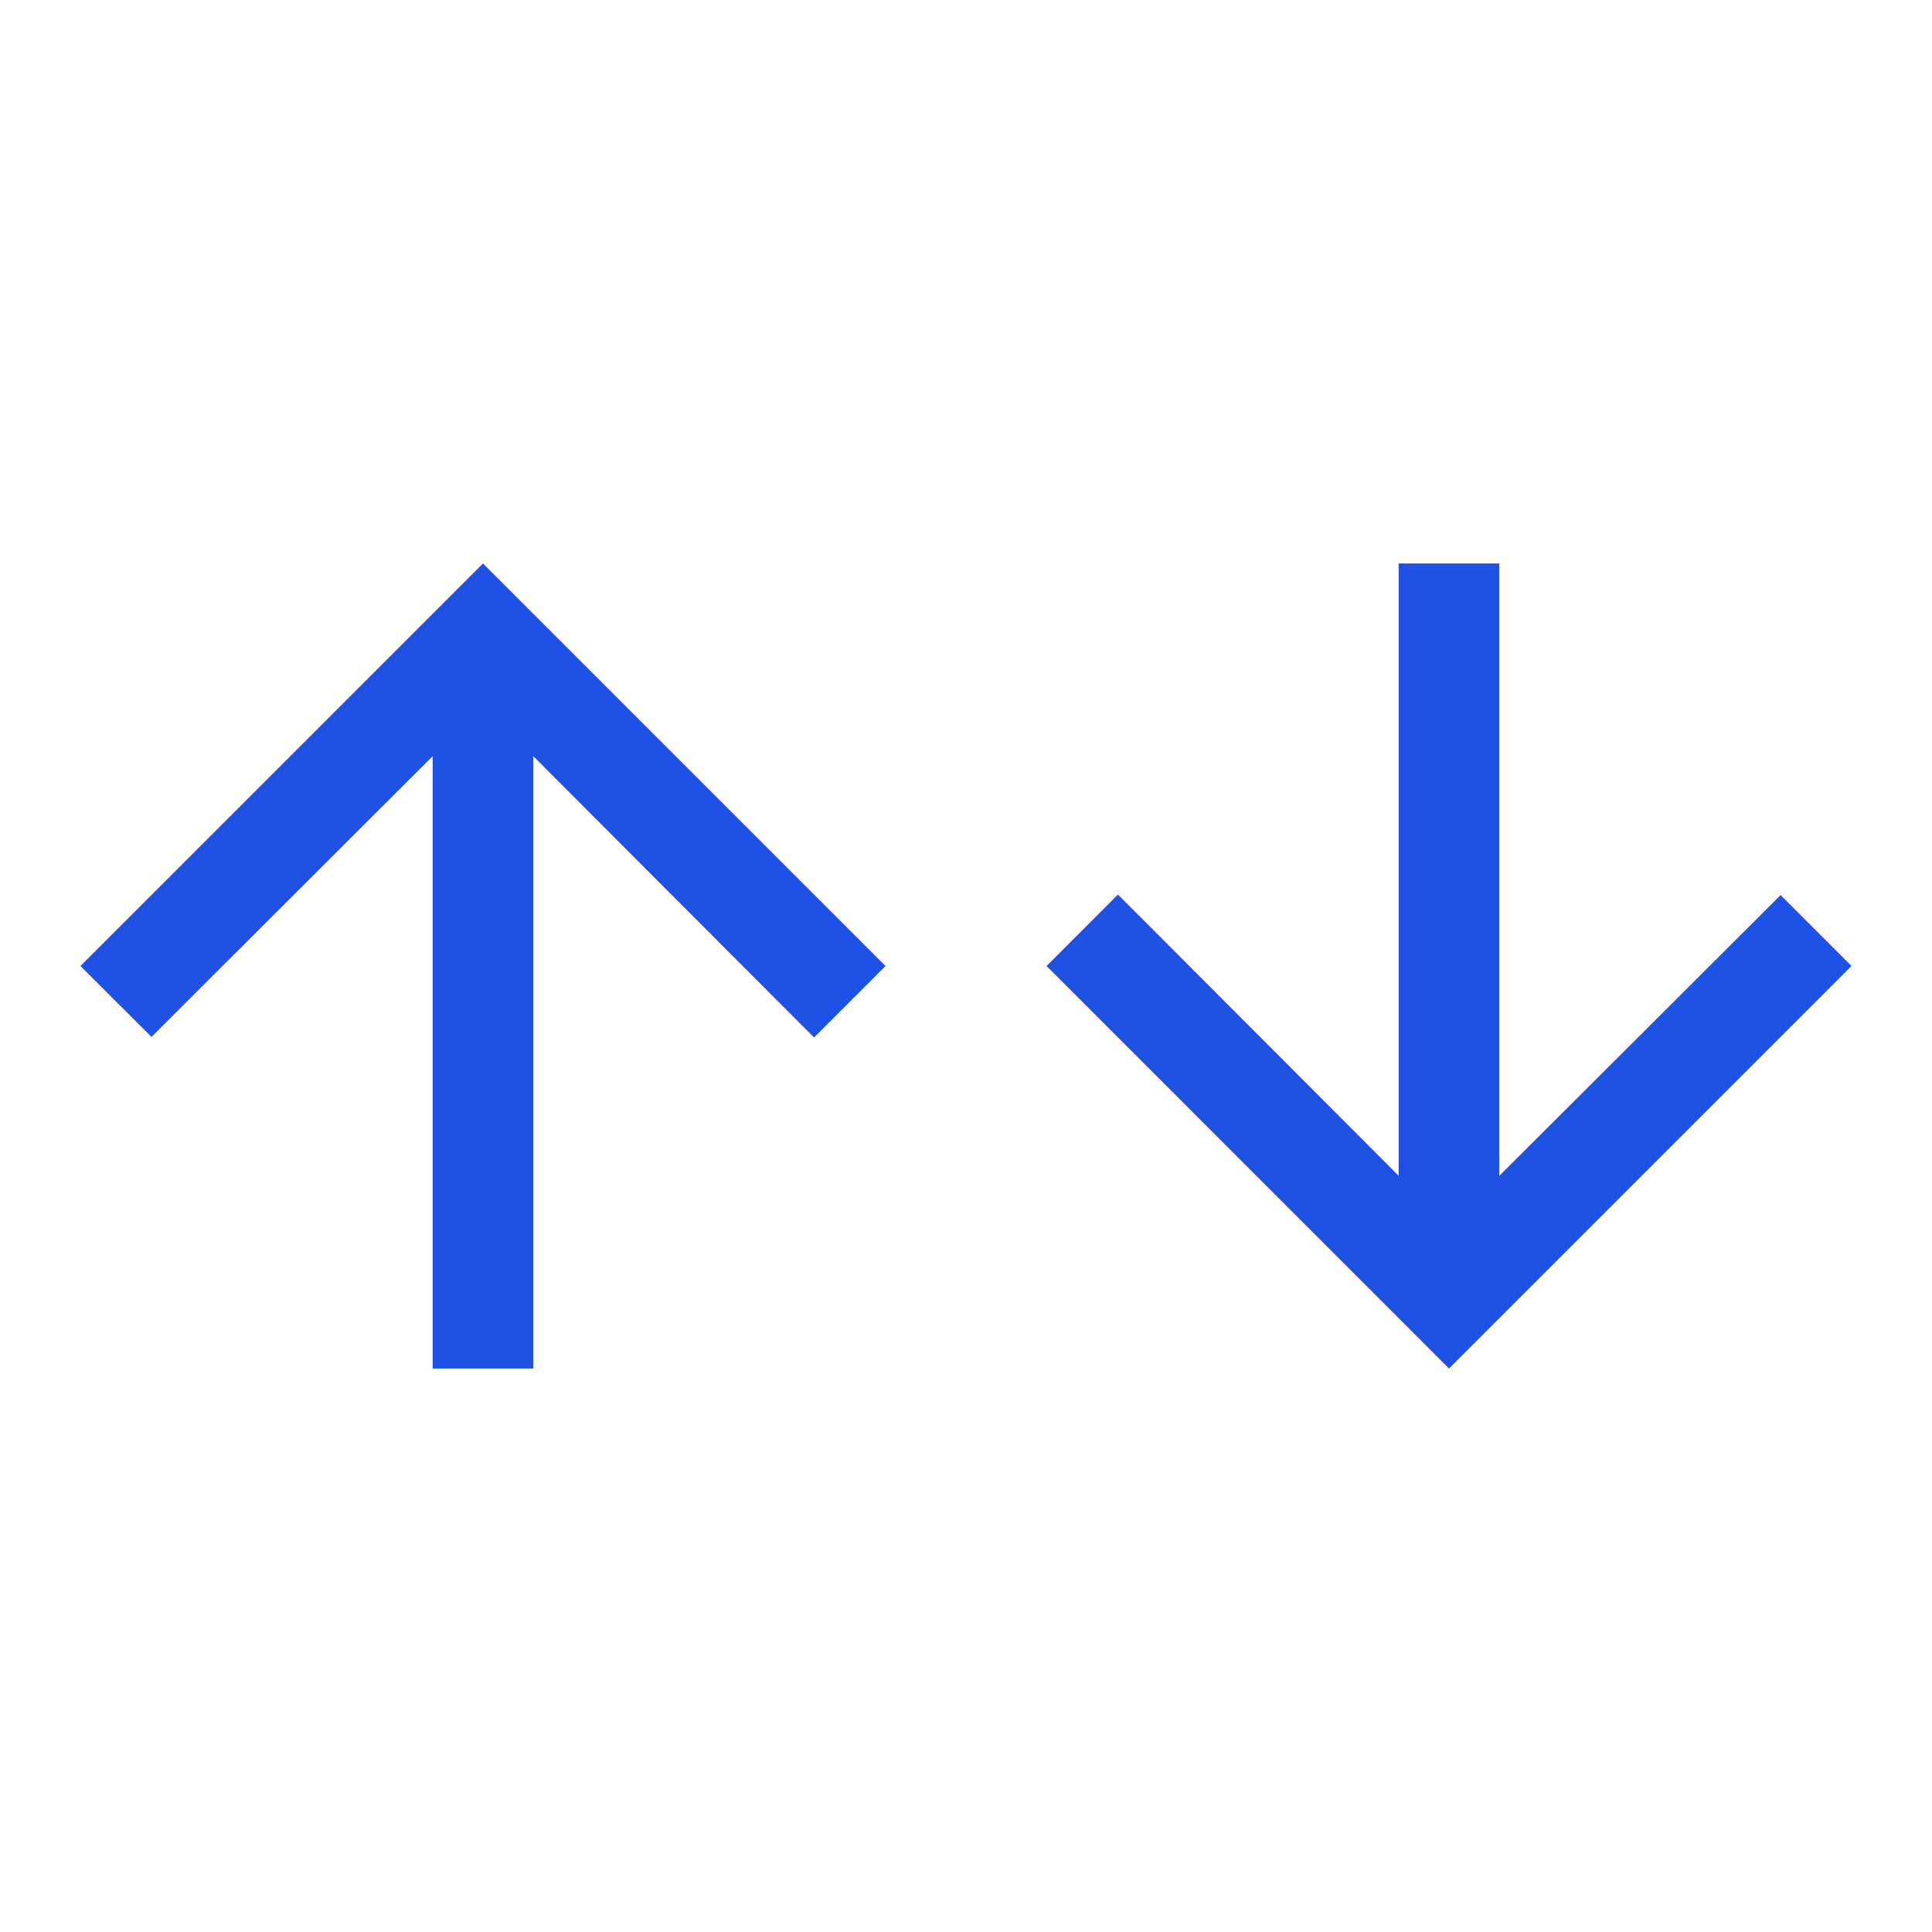 <svg width="20" height="20" viewBox="0 0 20 20" fill="none" xmlns="http://www.w3.org/2000/svg">
<path d="M0.833 10L1.568 10.734L4.479 7.828V14.167H5.521V7.828L8.427 10.74L9.167 10L5 5.833L0.833 10Z" fill="#1F51E5"/>
<path d="M19.167 10L18.433 9.266L15.521 12.172V5.833H14.479V12.172L11.573 9.26L10.834 10L15 14.167L19.167 10Z" fill="#1F51E5"/>
</svg>
